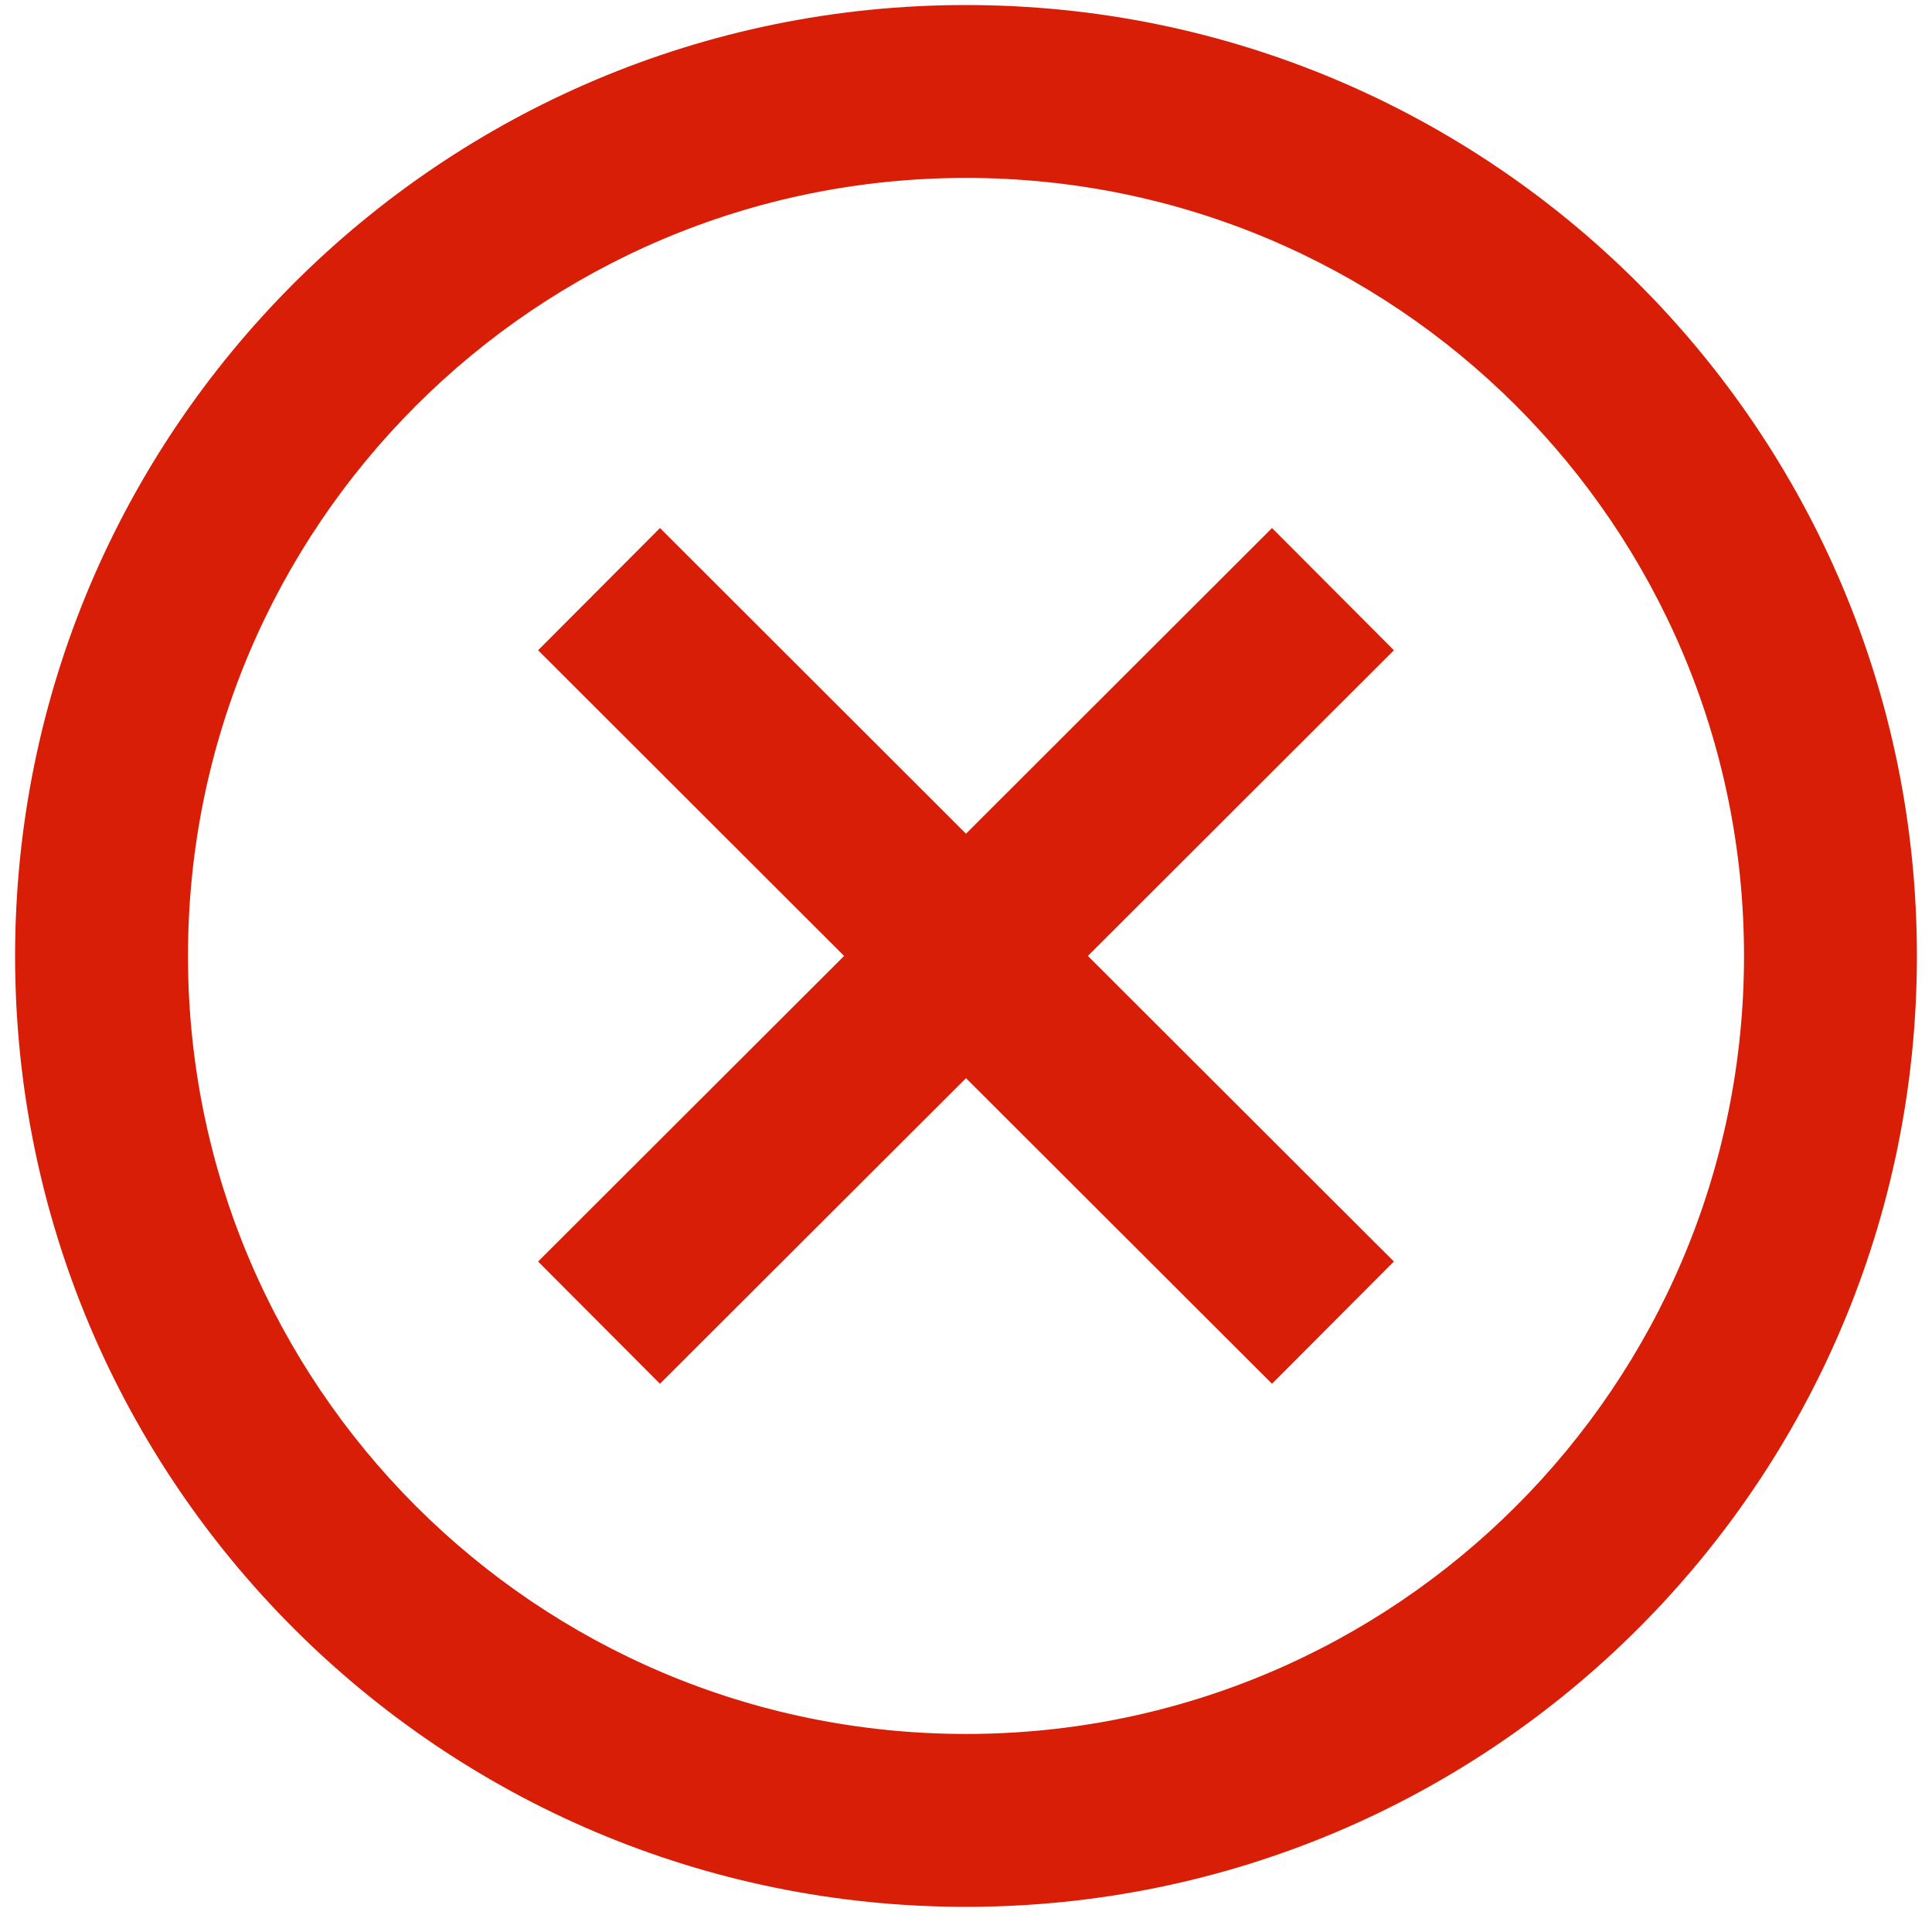 <?xml version="1.0" standalone="no"?><!DOCTYPE svg PUBLIC "-//W3C//DTD SVG 1.1//EN" "http://www.w3.org/Graphics/SVG/1.1/DTD/svg11.dtd"><svg t="1492786724659" class="icon" style="" viewBox="0 0 1024 1024" version="1.1" xmlns="http://www.w3.org/2000/svg" p-id="14266" xmlns:xlink="http://www.w3.org/1999/xlink" width="200" height="200"><defs><style type="text/css"></style></defs><path d="M512 1010.667c-278.352 0-504-225.65-504-504s225.65-504 504-504c278.352 0 504 225.65 504 504 0 278.352-225.65 504-504 504zM512 94.303c-227.743 0-412.364 184.621-412.364 412.364s184.621 412.364 412.364 412.364c227.743 0 412.364-184.621 412.364-412.364 0-227.743-184.621-412.364-412.364-412.364zM674.196 733.421l-162.196-161.967-162.196 161.967-64.602-64.787 162.196-161.967-162.196-162.013 64.602-64.787 162.196 162.013 162.196-162.013 64.602 64.787-162.196 162.013 162.196 161.967z" p-id="14267" fill="#d81e06"></path></svg>